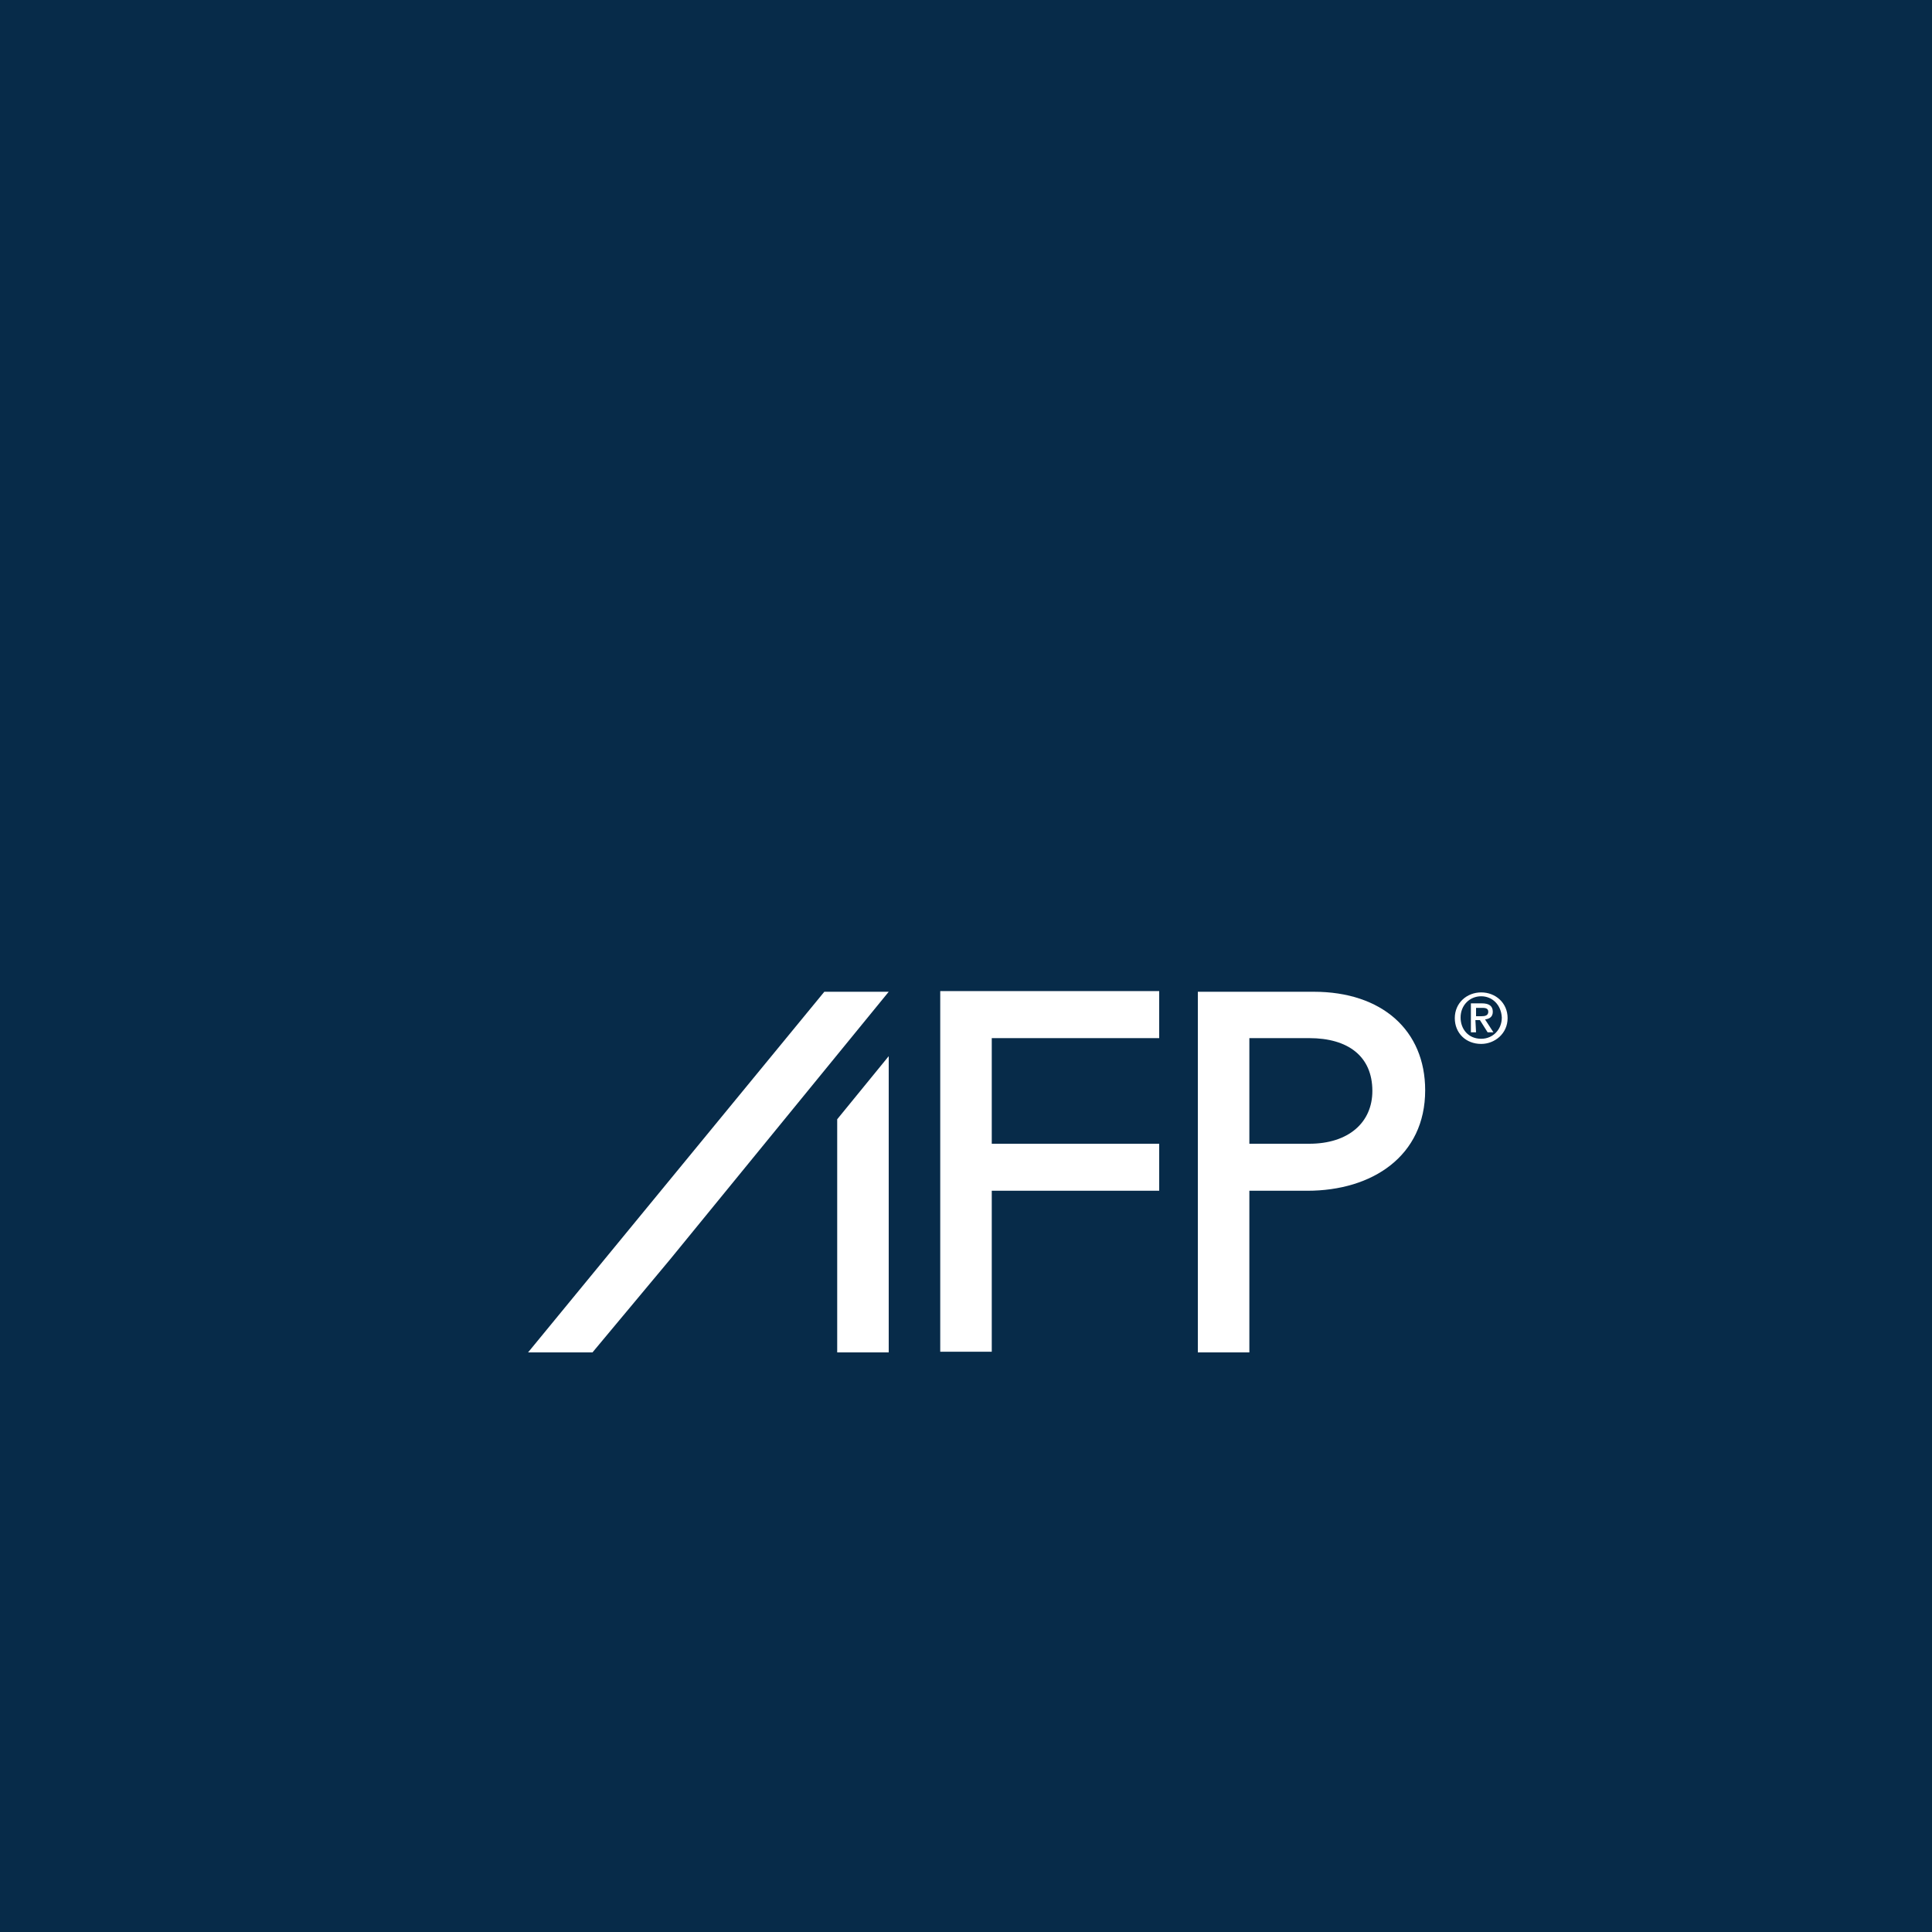 <?xml version="1.0" encoding="utf-8"?>
<!-- Generator: Adobe Illustrator 25.2.3, SVG Export Plug-In . SVG Version: 6.00 Build 0)  -->
<svg version="1.2" baseProfile="tiny-ps" xmlns="http://www.w3.org/2000/svg" viewBox="0 0 300 300">
  <title>Association for Financial Professionals, Inc.</title>
<rect x="-200" fill="#072B49" width="1500" height="1000" />
<path fill="#FFFFFF" d="M180,161.2h-26v16.4h26v7.3h-26v25h-8v-56h34V161.2z" />
<path fill="#FFFFFF" d="M203,184.9h-9V210h-8v-56h18c10.6,0,17.3,6,17.3,15.3C221.3,179.5,213.1,184.9,203,184.9z M203.3,161.2H194  v16.4h9.3c6.1,0,9.8-3.3,9.8-8.2C213.1,164,209.3,161.2,203.3,161.2z" />
<polygon fill="#FFFFFF" points="138,154 128,154 82,210 92,210 104.1,195.5 " />
<polygon fill="#FFFFFF" points="130,173.8 130,210 138,210 138,164 " />
<path fill="#FFFFFF" d="M230,162.1c-2.4,0-4.1-1.7-4.1-4c0-2.4,1.9-4,4.1-4c2.2,0,4.1,1.6,4.1,4S232.1,162.1,230,162.1z M230,154.7  c-1.8,0-3.2,1.4-3.2,3.3c0,1.8,1.2,3.3,3.2,3.3c1.8,0,3.2-1.4,3.2-3.3C233.1,156,231.7,154.7,230,154.7z M229.2,160.3h-0.8v-4.5h1.7  c1.1,0,1.7,0.4,1.7,1.3c0,0.8-0.5,1.1-1.2,1.2l1.3,2H231l-1.2-1.9h-0.7L229.2,160.3L229.2,160.3z M230,157.8c0.6,0,1.1-0.1,1.1-0.7  c0-0.6-0.6-0.6-1-0.6h-0.9v1.3H230z" />
</svg>